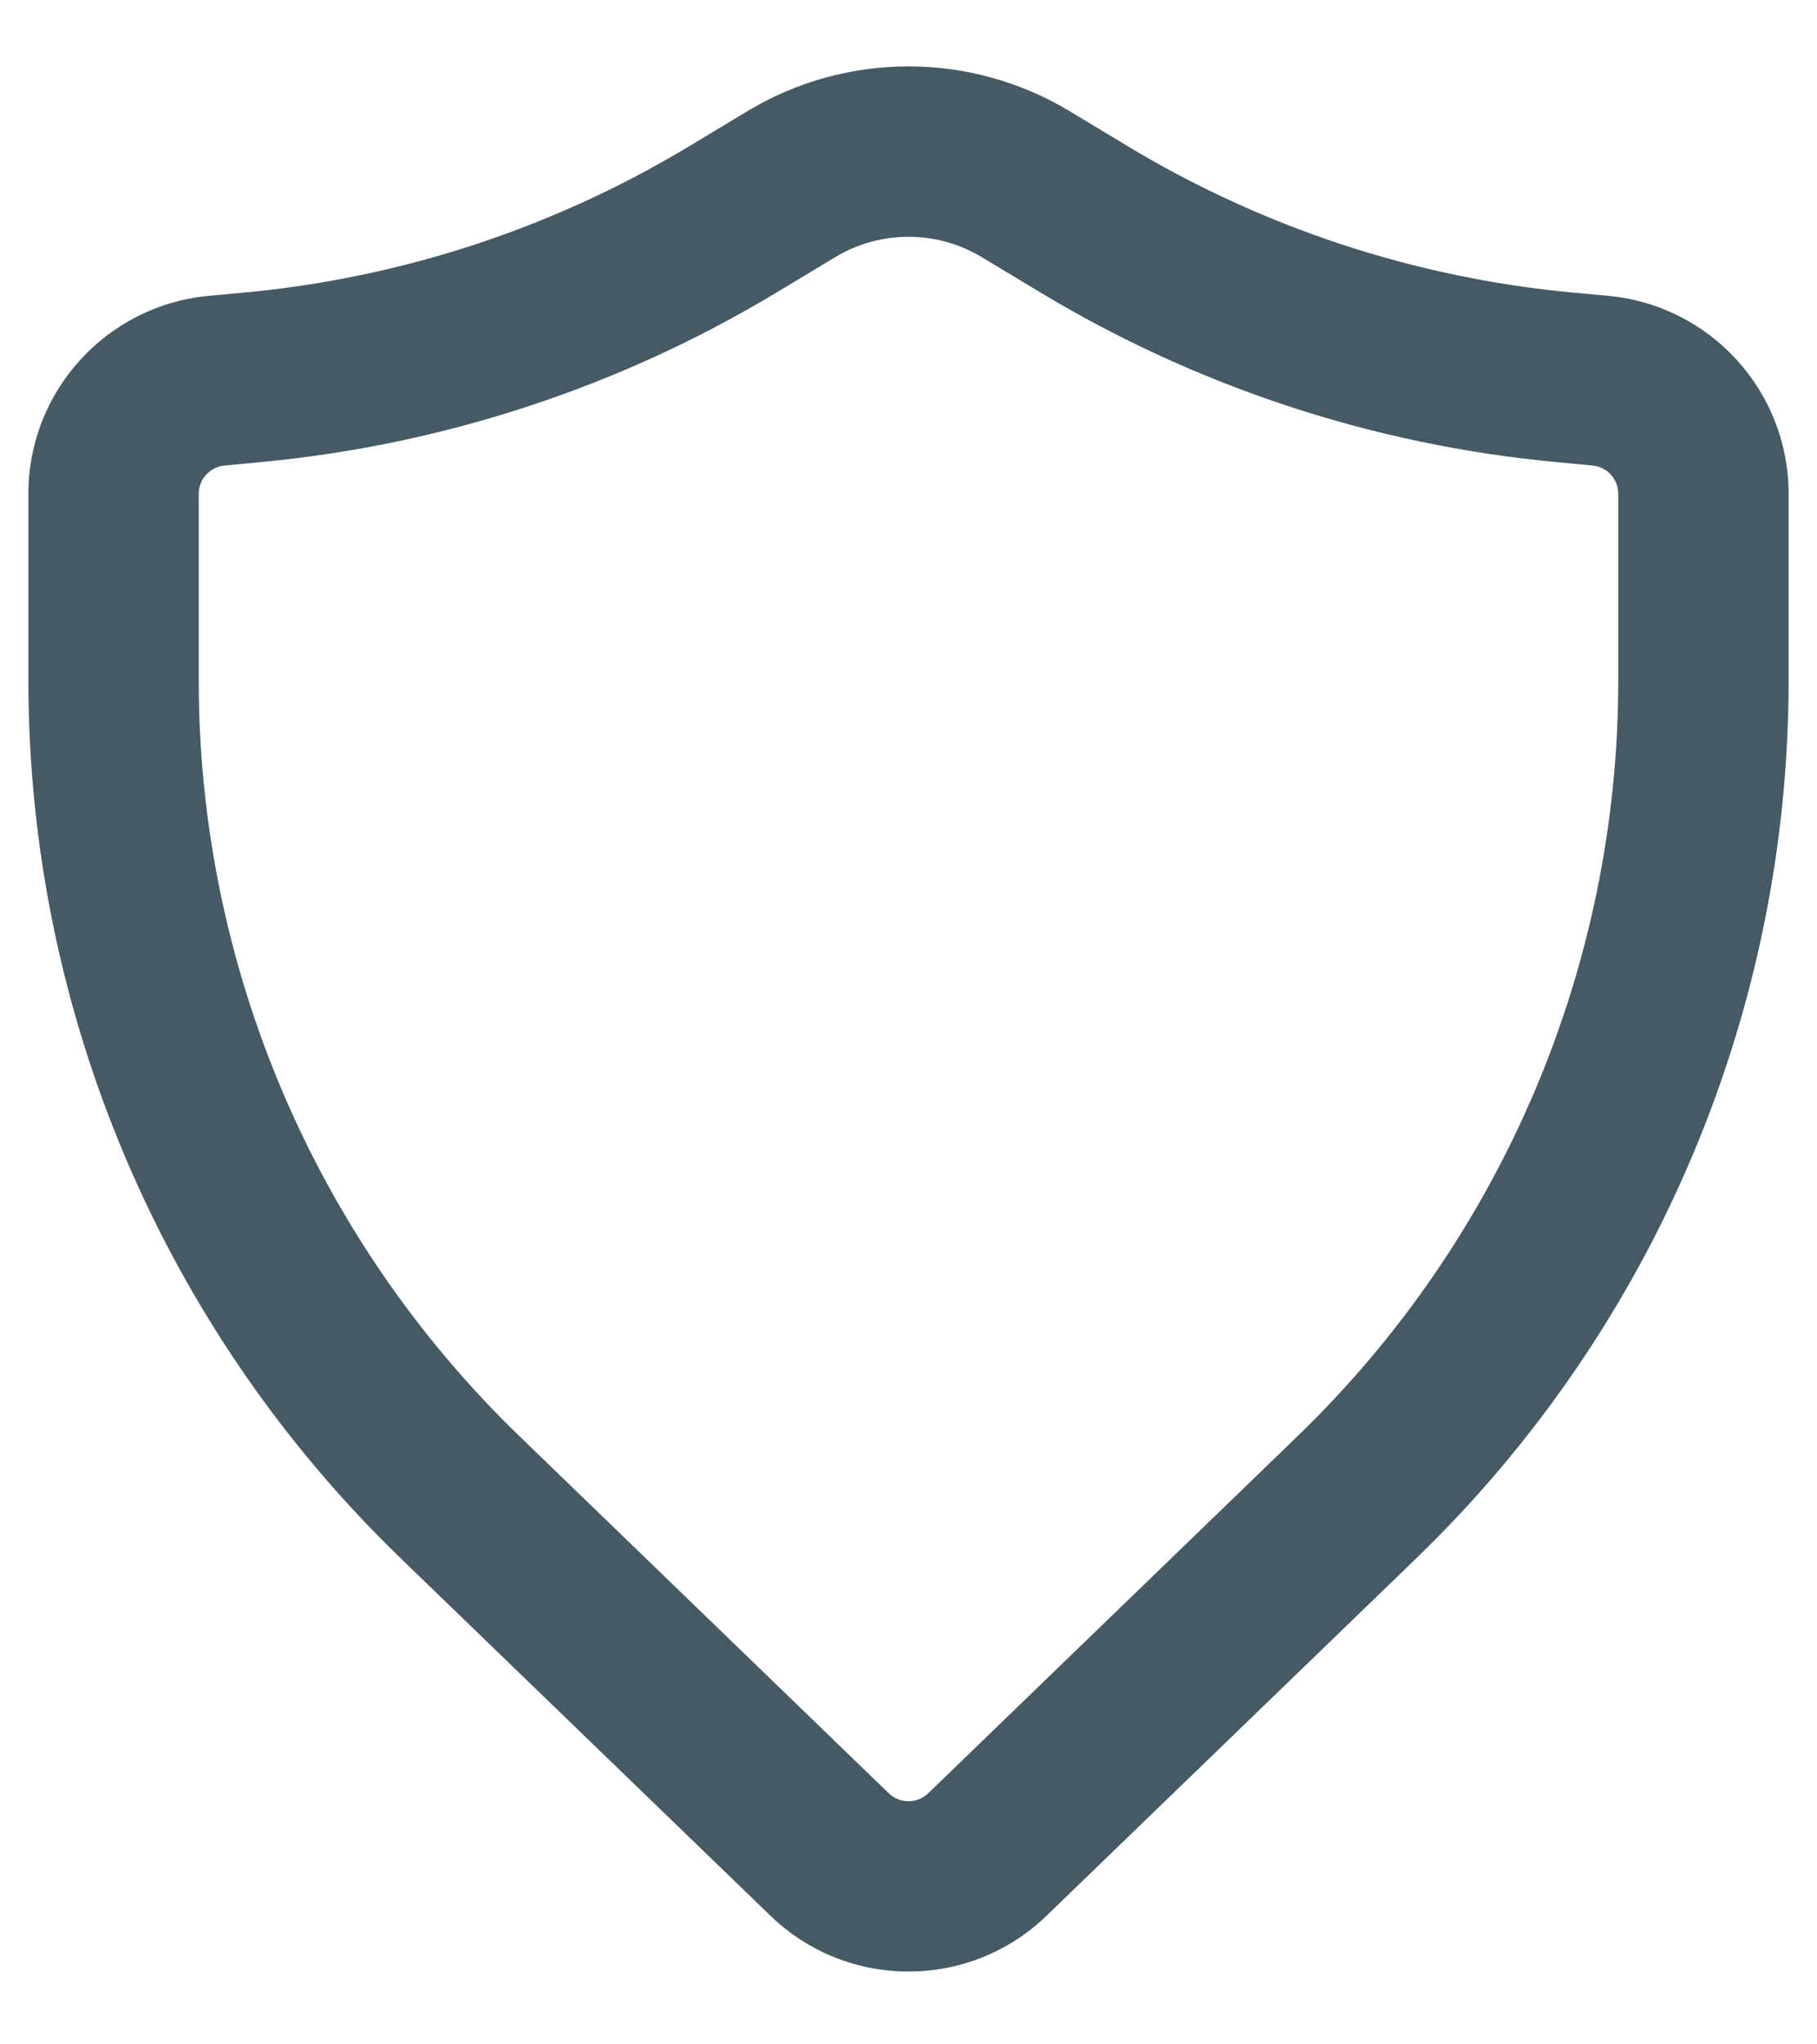 <svg width="16" height="18" viewBox="0 0 16 18" fill="none" xmlns="http://www.w3.org/2000/svg">
<path fill-rule="evenodd" clip-rule="evenodd" d="M8.645 2.264C8.248 2.025 7.752 2.025 7.355 2.264L6.839 2.575C5.458 3.406 3.907 3.917 2.302 4.068L1.977 4.099C1.848 4.111 1.75 4.219 1.75 4.348V5.992C1.75 8.499 2.768 10.899 4.571 12.642L7.826 15.789C7.923 15.883 8.077 15.883 8.174 15.789L11.429 12.642C13.232 10.899 14.25 8.499 14.25 5.992V4.348C14.25 4.219 14.152 4.111 14.024 4.099L13.698 4.068C12.093 3.917 10.542 3.406 9.161 2.575L8.645 2.264ZM6.581 0.979C7.454 0.453 8.546 0.453 9.419 0.979L9.935 1.29C11.123 2.005 12.458 2.445 13.839 2.575L14.164 2.605C15.063 2.69 15.75 3.445 15.75 4.348V5.992C15.75 8.906 14.567 11.695 12.472 13.72L9.216 16.867C8.538 17.523 7.462 17.523 6.784 16.867L3.528 13.72C1.433 11.695 0.25 8.906 0.25 5.992V4.348C0.25 3.445 0.937 2.69 1.836 2.605L2.161 2.575C3.542 2.445 4.877 2.005 6.065 1.29L6.581 0.979Z" fill="#455A64"/>
</svg>
